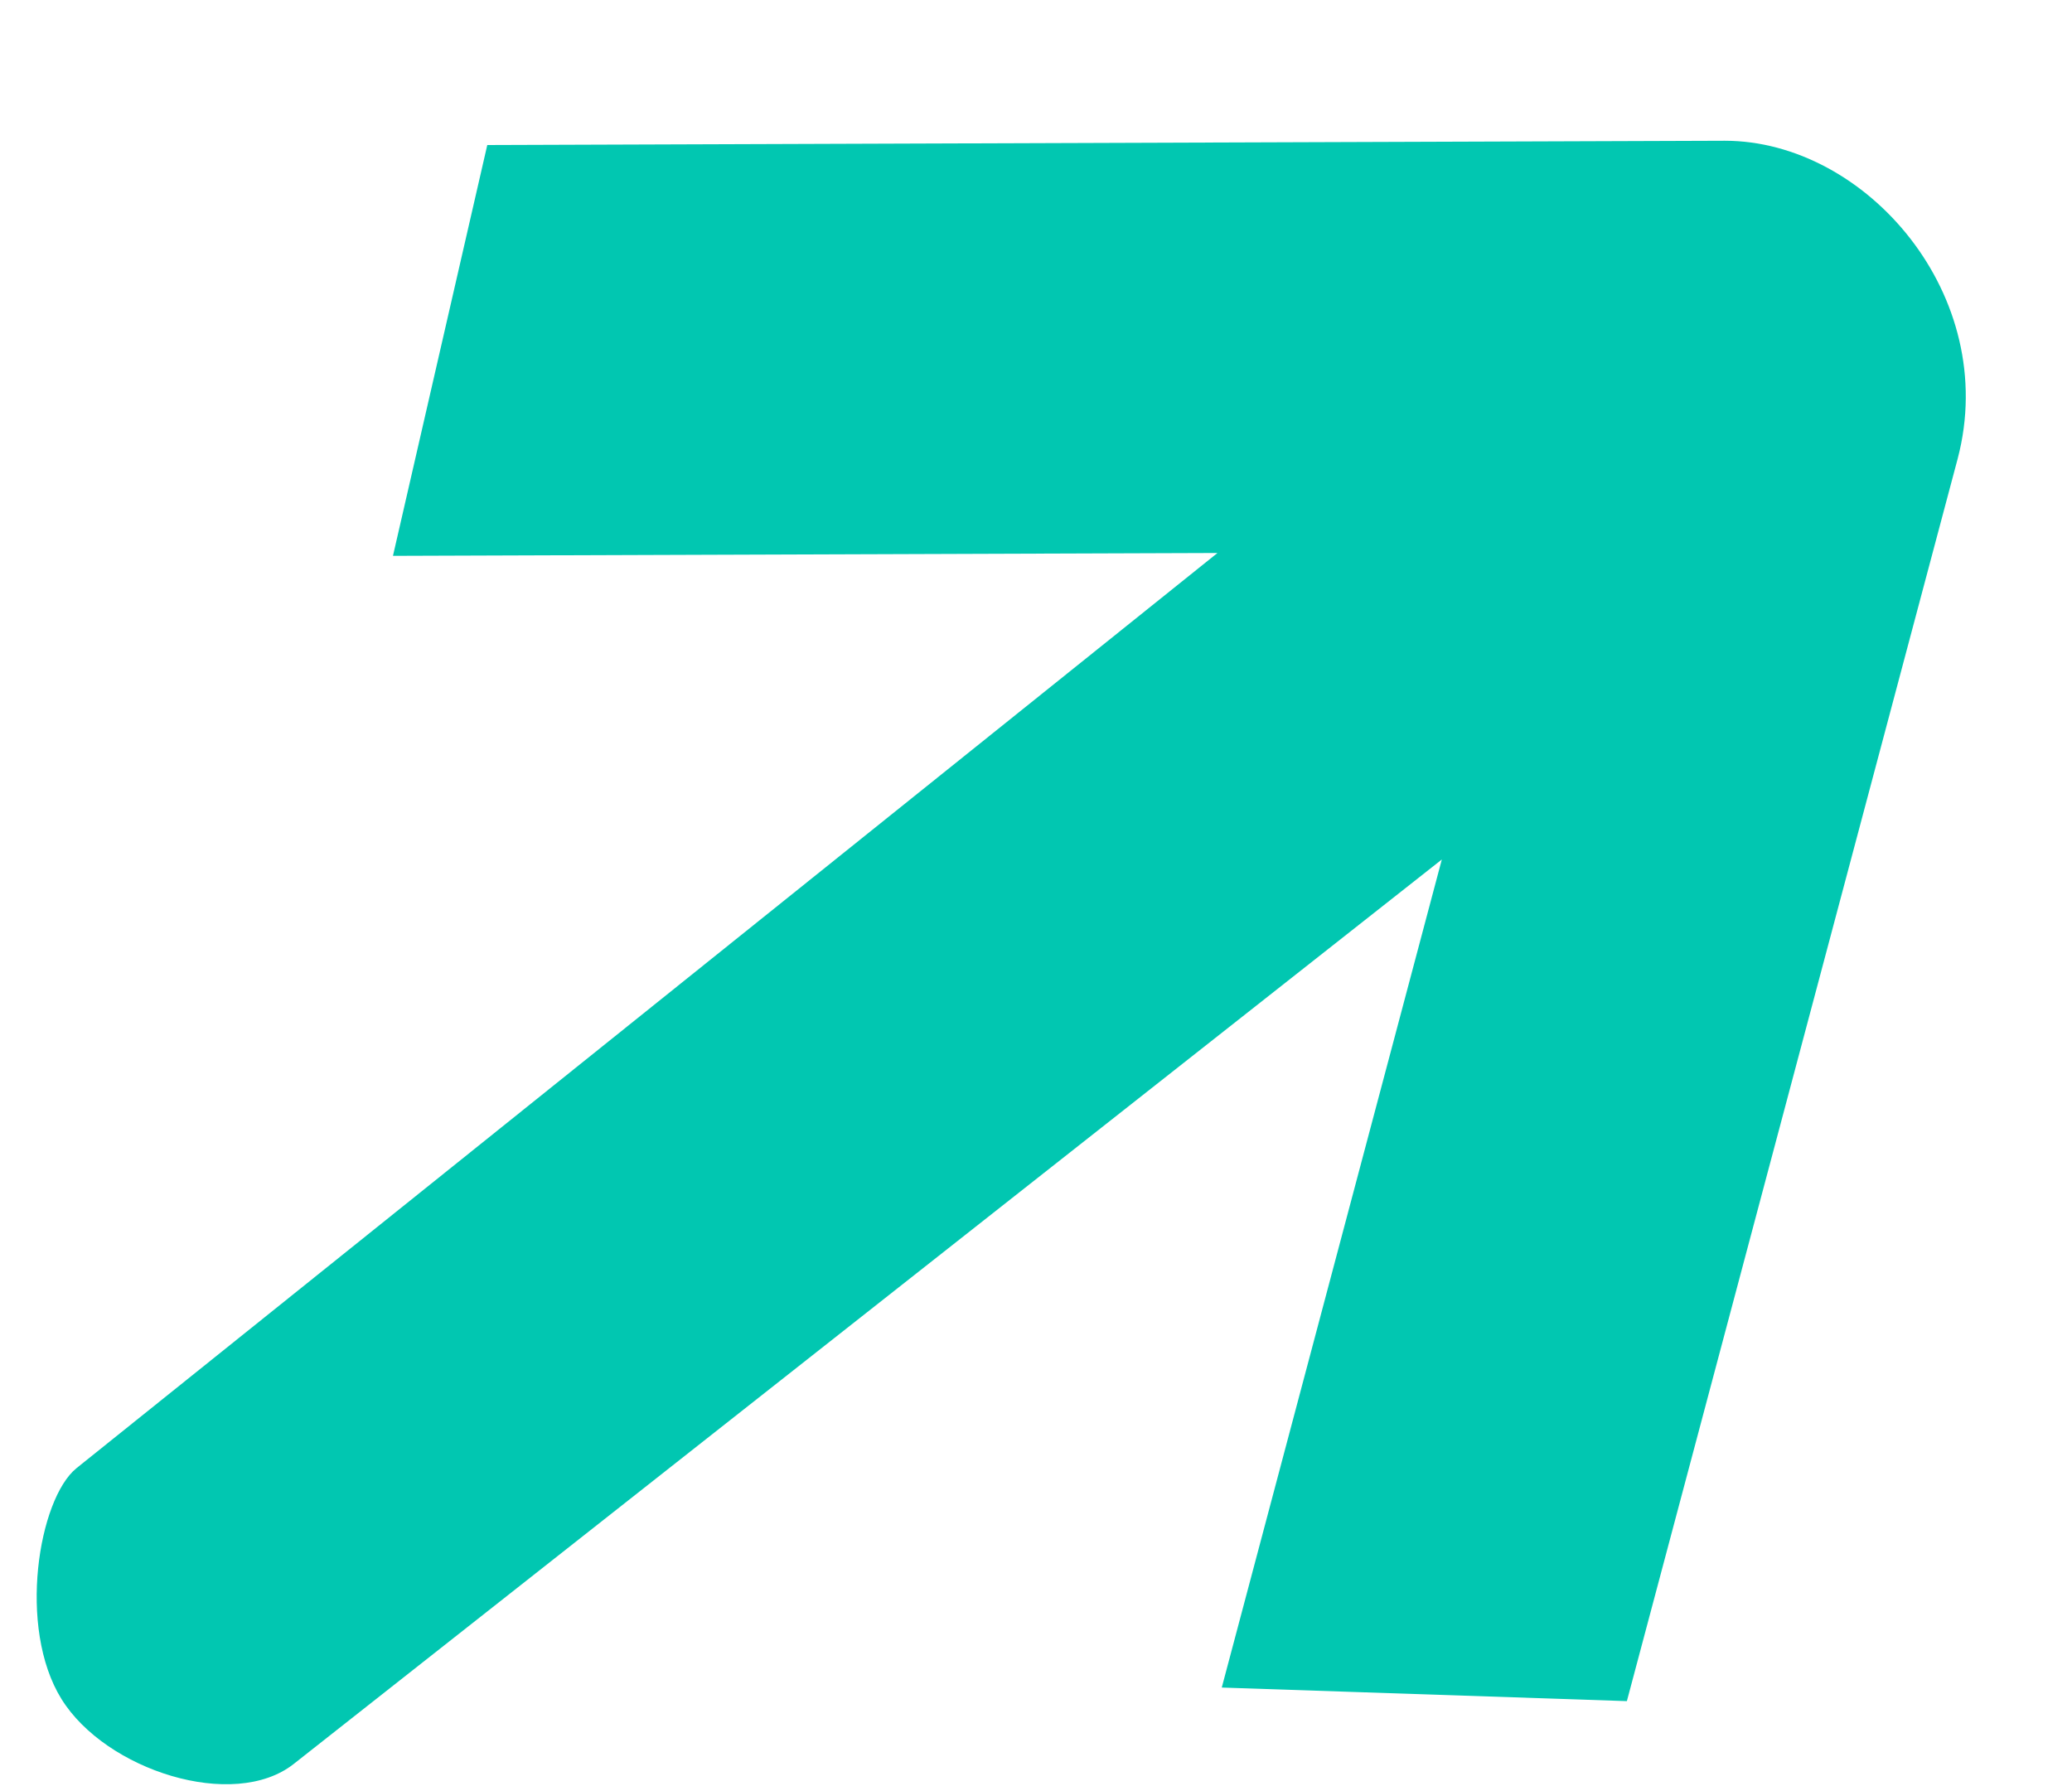 <?xml version="1.0" encoding="UTF-8"?>
<!DOCTYPE svg PUBLIC "-//W3C//DTD SVG 1.1//EN" "http://www.w3.org/Graphics/SVG/1.1/DTD/svg11.dtd">
<!-- Creator: CorelDRAW -->
<svg xmlns="http://www.w3.org/2000/svg" xml:space="preserve" width="29px" height="25px" version="1.1" style="shape-rendering:geometricPrecision; text-rendering:geometricPrecision; image-rendering:optimizeQuality; fill-rule:evenodd; clip-rule:evenodd"
viewBox="0 0 29 25"
 xmlns:xlink="http://www.w3.org/1999/xlink"
 xmlns:xodm="http://www.corel.com/coreldraw/odm/2003">
 <defs>
  <style type="text/css">
   <![CDATA[
    .fil0 {fill:#01C7B1}
   ]]>
  </style>
 </defs>
 <g id="Layer_x0020_1">
  <path id="arrowb" class="fil0" d="M4.11 24.69l16.07 -12.66 -3.08 11.59 5.67 0.19 4.63 -17.39c0.6,-2.28 -1.28,-4.45 -3.26,-4.45l-17.32 0.06 -1.32 5.75 11.54 -0.04 -15.97 12.81c-0.53,0.43 -0.83,2.23 -0.21,3.23 0.62,1 2.41,1.57 3.25,0.91l0 0z"/>
 </g>
</svg>
